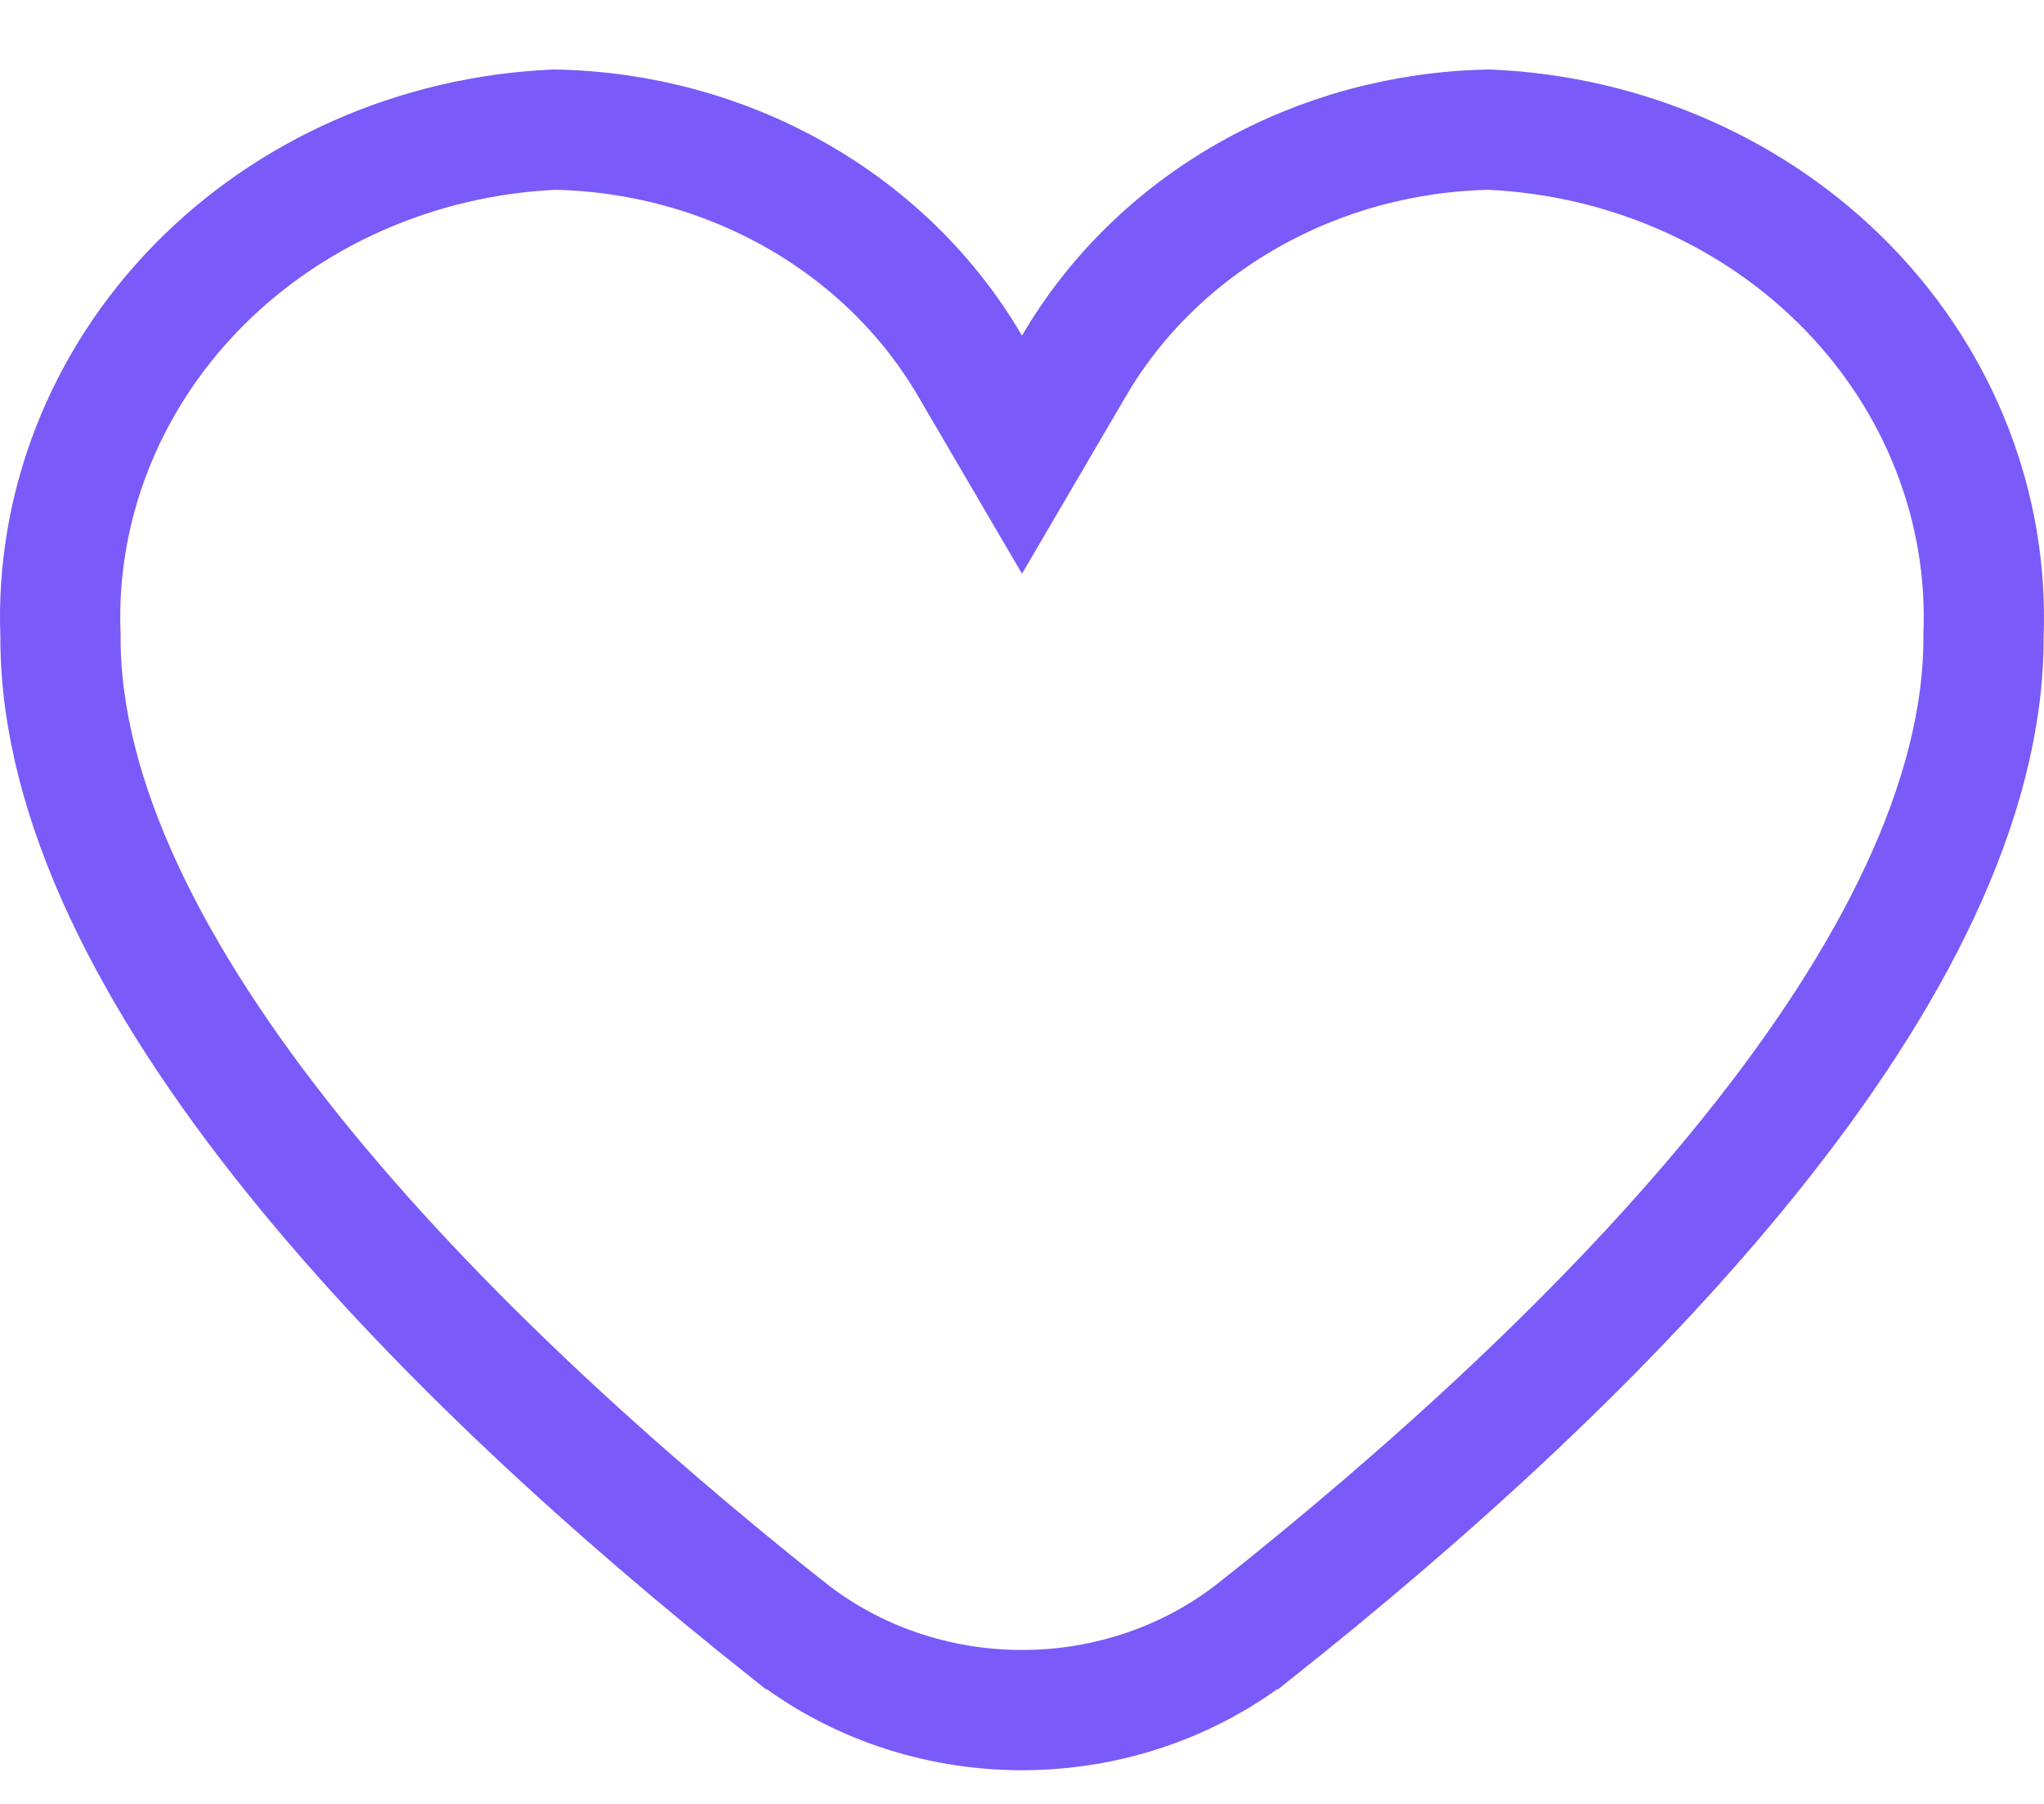 <svg width="17" height="15" viewBox="0 0 17 15" fill="none" xmlns="http://www.w3.org/2000/svg">
<path d="M8.068 3.043L8.5 3.781L8.932 3.043C9.272 2.46 9.771 1.97 10.38 1.624C10.986 1.28 11.678 1.091 12.388 1.078C13.53 1.129 14.6 1.603 15.367 2.391C16.136 3.181 16.539 4.222 16.497 5.284L16.497 5.294V5.304C16.497 6.655 15.738 8.137 14.557 9.605C13.388 11.059 11.862 12.429 10.455 13.547L10.454 13.547C9.91 13.98 9.219 14.22 8.5 14.22C7.781 14.22 7.09 13.98 6.546 13.547L6.545 13.547C5.138 12.429 3.612 11.059 2.443 9.605C1.262 8.137 0.503 6.655 0.503 5.304V5.294L0.503 5.284C0.461 4.222 0.864 3.181 1.633 2.391C2.4 1.603 3.47 1.129 4.612 1.078C5.322 1.091 6.014 1.28 6.62 1.624C7.229 1.97 7.728 2.46 8.068 3.043Z" stroke="#7A5AF8"/>
</svg>
